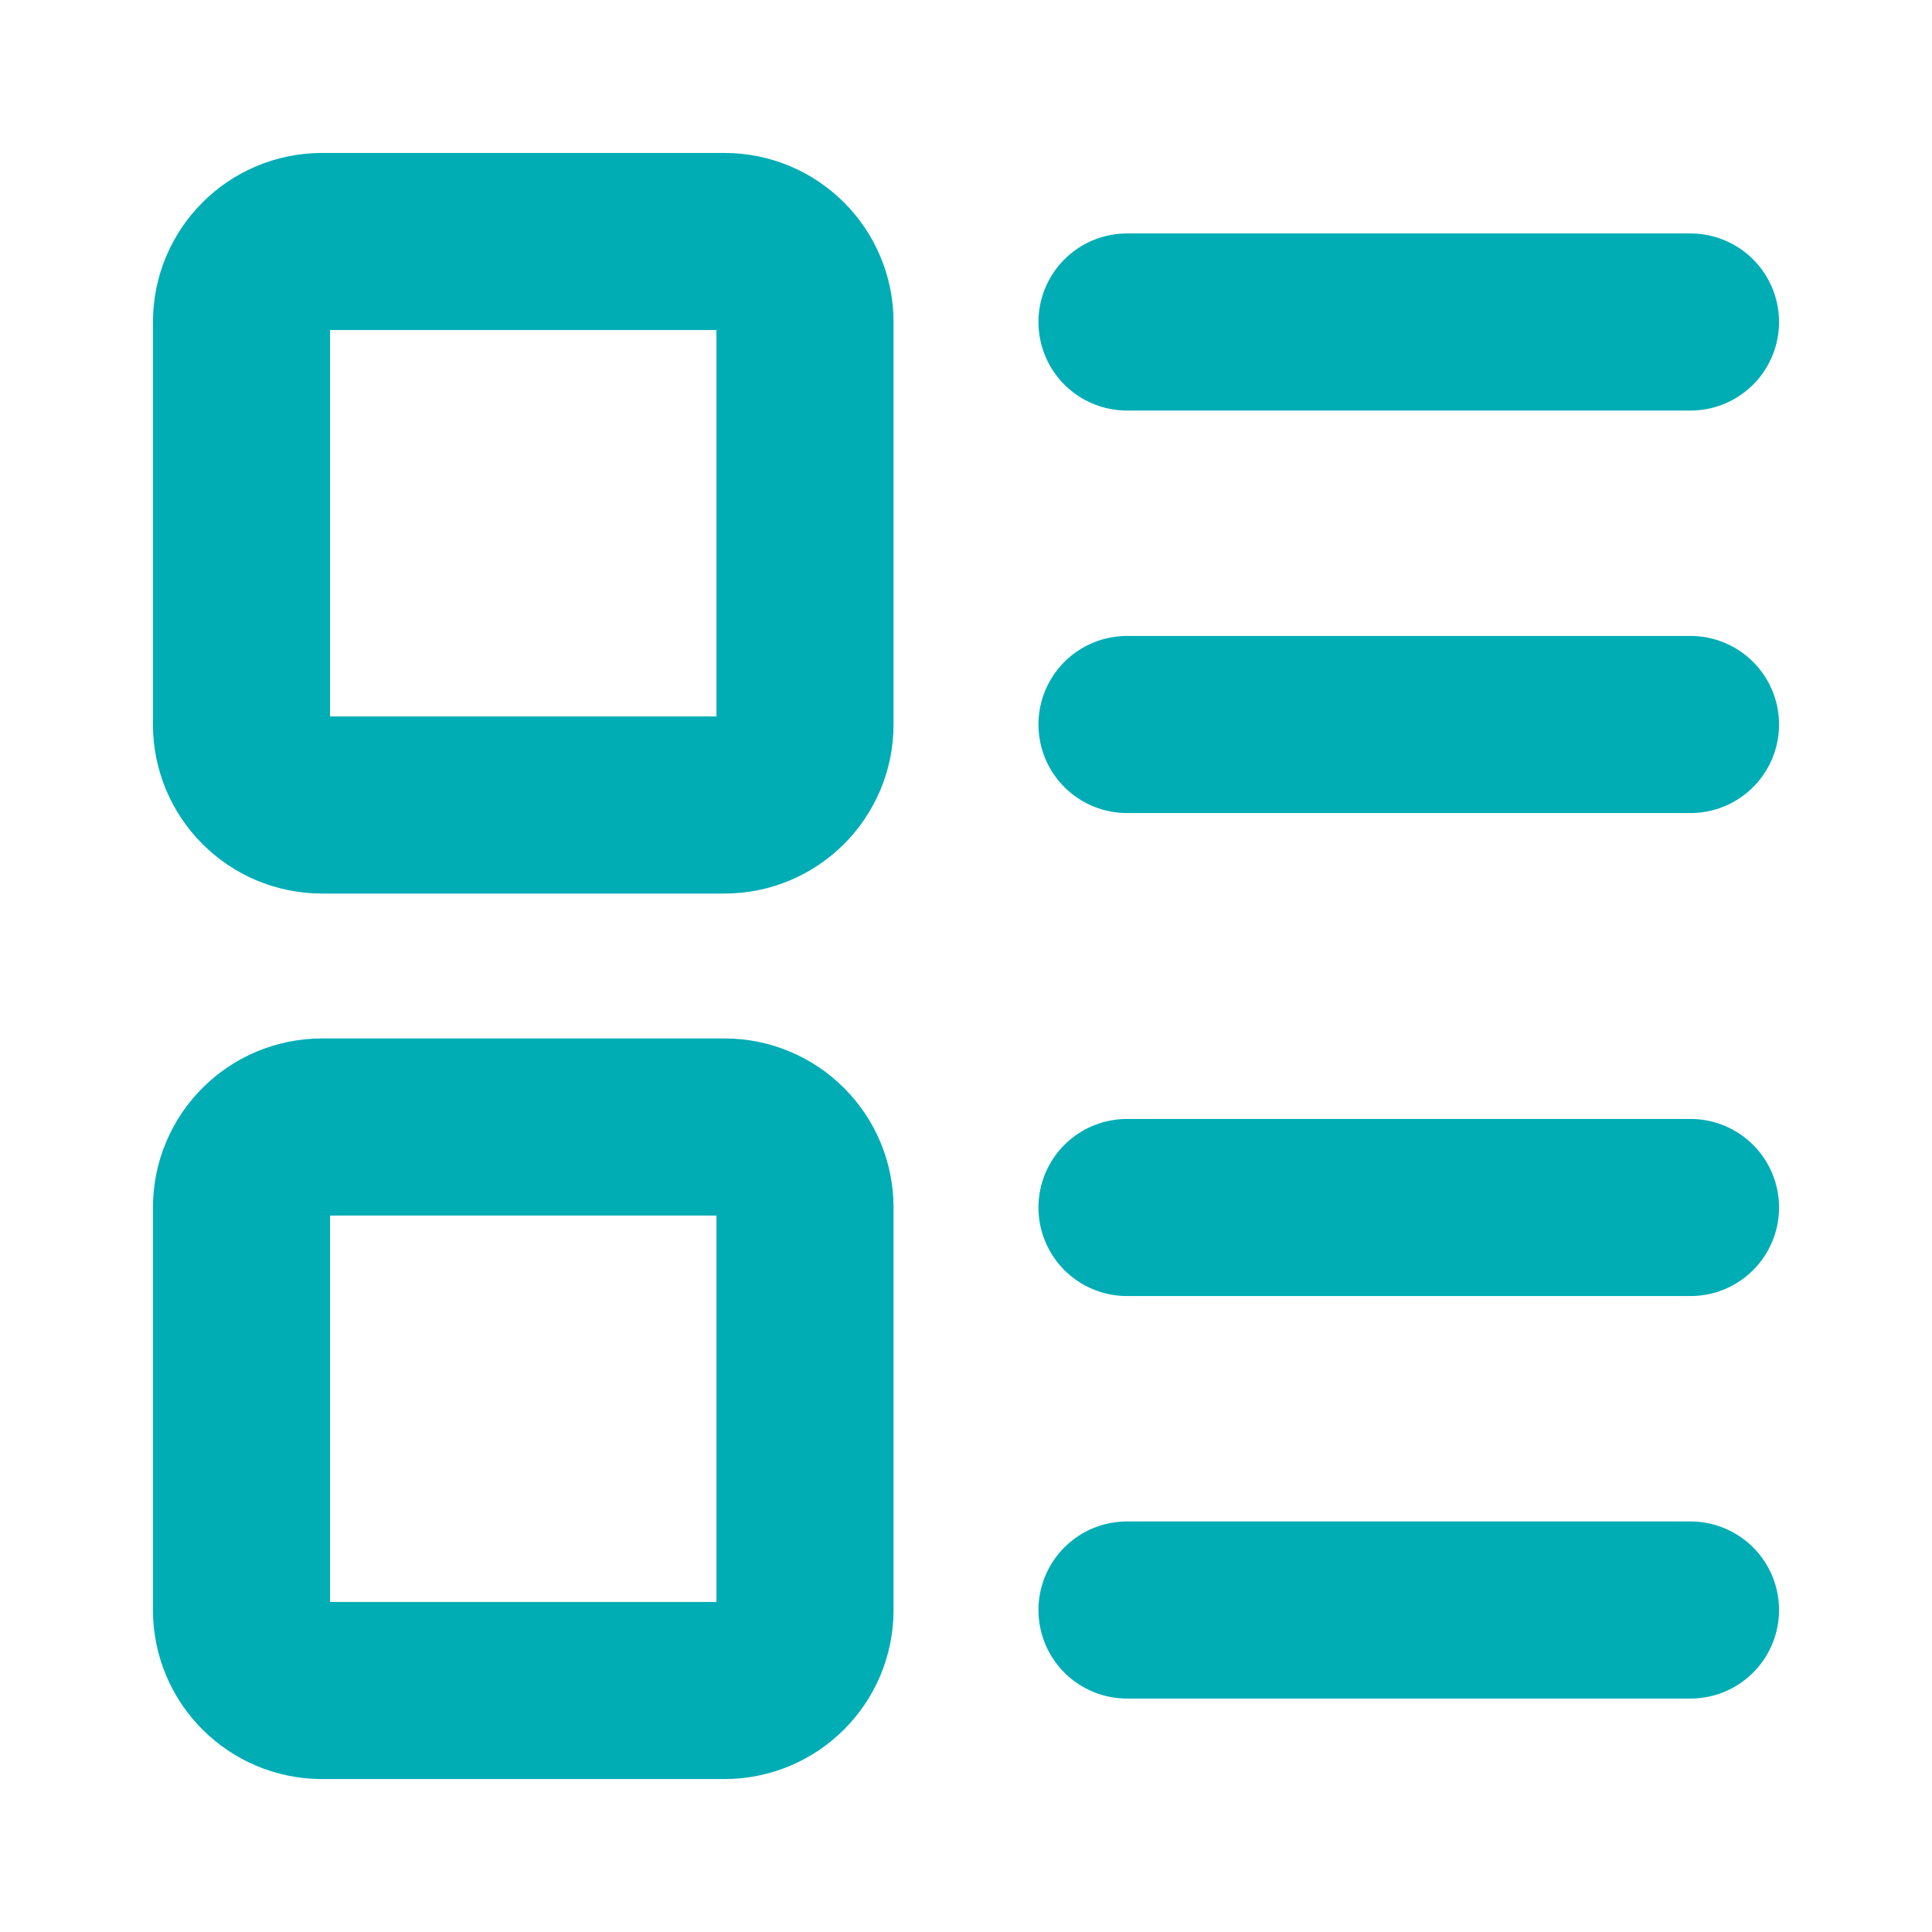 <svg width="24" height="24" viewBox="0 0 24 24" fill="none" xmlns="http://www.w3.org/2000/svg">
<path d="M9 3H4C3.448 3 3 3.448 3 4V9C3 9.552 3.448 10 4 10H9C9.552 10 10 9.552 10 9V4C10 3.448 9.552 3 9 3Z" stroke="#00ADB5" stroke-width="2.2" stroke-linecap="round" stroke-linejoin="round"/>
<path d="M9 14H4C3.448 14 3 14.448 3 15V20C3 20.552 3.448 21 4 21H9C9.552 21 10 20.552 10 20V15C10 14.448 9.552 14 9 14Z" stroke="#00ADB5" stroke-width="2.2" stroke-linecap="round" stroke-linejoin="round"/>
<path d="M14 4H21" stroke="#00ADB5" stroke-width="2.2" stroke-linecap="round" stroke-linejoin="round"/>
<path d="M14 9H21" stroke="#00ADB5" stroke-width="2.2" stroke-linecap="round" stroke-linejoin="round"/>
<path d="M14 15H21" stroke="#00ADB5" stroke-width="2.2" stroke-linecap="round" stroke-linejoin="round"/>
<path d="M14 20H21" stroke="#00ADB5" stroke-width="2.2" stroke-linecap="round" stroke-linejoin="round"/>
</svg>
